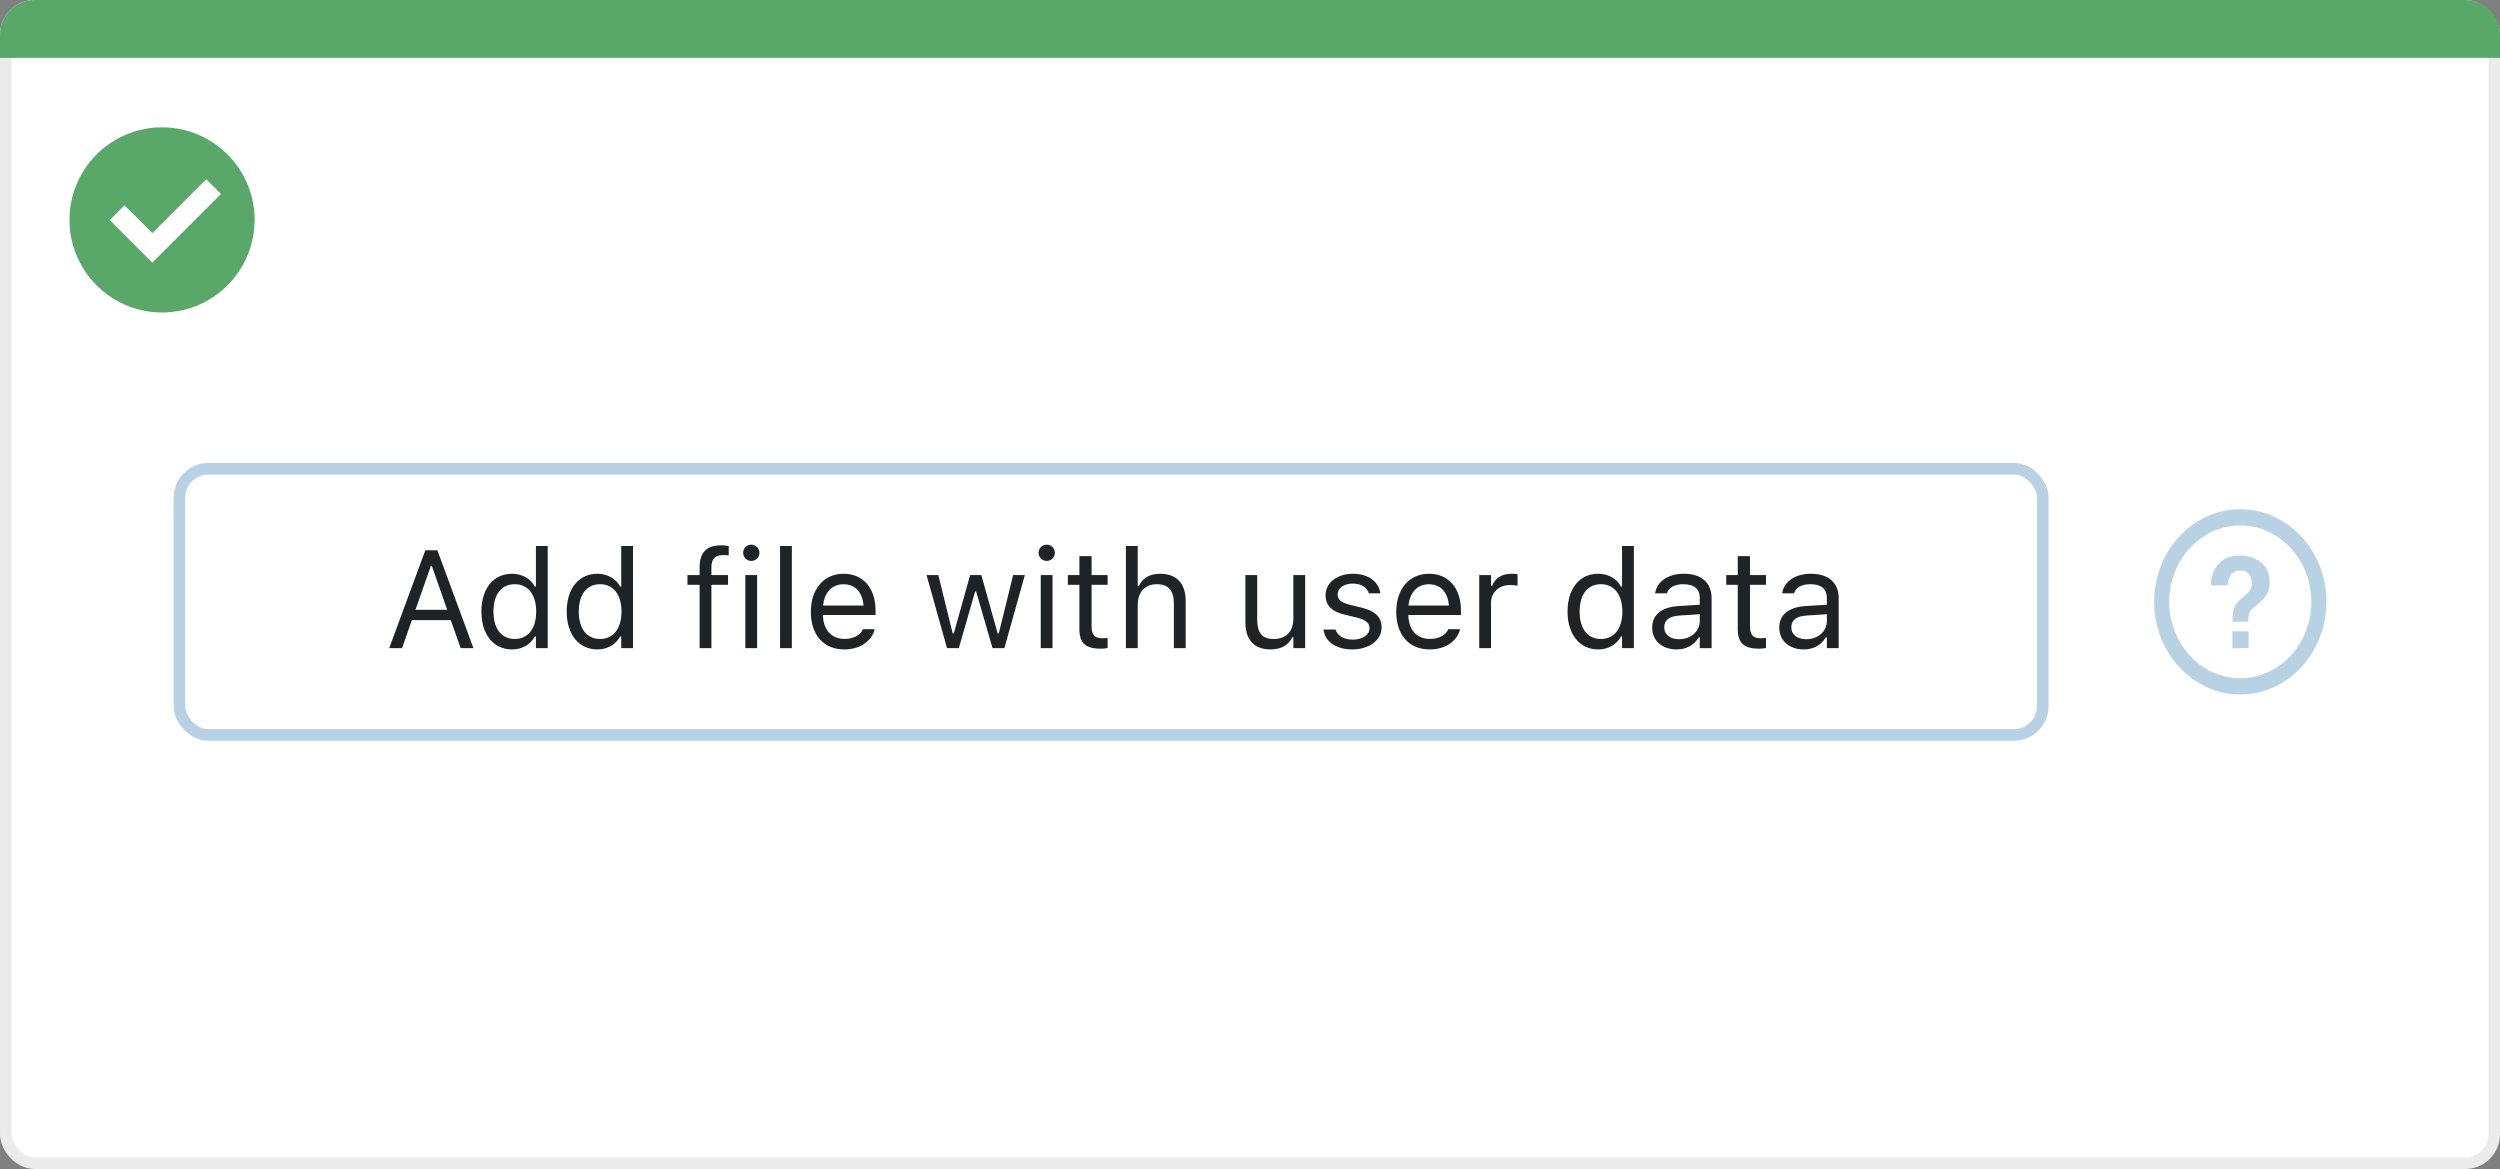 <svg width="216" height="101" viewBox="0 0 216 101" fill="none" xmlns="http://www.w3.org/2000/svg">
<rect x="0" y="0" width="216" height="101" fill="#808080" stroke="none"/>
<rect x="0.5" y="0.5" width="215" height="100" rx="2.5" fill="white" stroke="#EBEBEB"/>
<path d="M0 3C0 1.343 1.343 0 3 0H213C214.657 0 216 1.343 216 3V5H0V3Z" fill="#59A869"/>
<path d="M14.003 11C10.767 10.999 7.849 12.947 6.61 15.936C5.371 18.926 6.055 22.367 8.342 24.656C10.63 26.944 14.071 27.629 17.061 26.391C20.051 25.153 22 22.236 22 19C22.001 16.879 21.158 14.844 19.659 13.344C18.159 11.844 16.125 11 14.003 11ZM13.161 22.689L9.486 19.015L10.758 17.741L13.161 20.145L17.819 15.485L19.091 16.759L13.161 22.689Z" fill="#59A869"/>
<path fill-rule="evenodd" clip-rule="evenodd" d="M195.345 48.582H195.347C194.795 48.178 194.137 47.975 193.47 48.003C192.961 47.984 192.457 48.126 192.022 48.411C191.366 48.902 190.989 49.722 191.027 50.58H192.471C192.473 50.275 192.556 49.977 192.712 49.722C192.895 49.434 193.208 49.274 193.532 49.308C193.837 49.269 194.14 49.394 194.342 49.644C194.487 49.859 194.565 50.12 194.563 50.387C194.564 50.621 194.495 50.849 194.364 51.036C194.284 51.158 194.188 51.266 194.076 51.354L193.712 51.66C193.432 51.863 193.202 52.137 193.044 52.458C192.933 52.865 192.88 53.287 192.885 53.712H194.24C194.234 53.498 194.256 53.285 194.305 53.078C194.375 52.852 194.509 52.654 194.687 52.513L195.041 52.219C195.313 52.008 195.558 51.759 195.769 51.478C195.991 51.134 196.104 50.721 196.092 50.301C196.131 49.629 195.85 48.981 195.345 48.582ZM192.884 56H194.283V54.547H192.884V56ZM193.56 58.6C190.175 58.6 187.422 55.64 187.422 52C187.422 48.36 190.175 45.4 193.56 45.4C196.945 45.4 199.698 48.36 199.698 52C199.698 55.64 196.945 58.6 193.56 58.6ZM193.56 44C189.451 44 186.12 47.582 186.12 52C186.12 56.418 189.451 60 193.56 60C197.669 60 201 56.418 201 52C201 47.582 197.669 44 193.56 44Z" fill="#B8D2E4"/>
<rect x="15.5" y="40.5" width="161" height="23" rx="2.5" fill="white" stroke="#B8D1E5"/>
<path d="M33.629 56H34.736L35.586 53.58H38.949L39.799 56H40.906L37.789 47.545H36.746L33.629 56ZM37.221 48.91H37.315L38.639 52.684H35.897L37.221 48.91ZM44.24 56.111C45.119 56.111 45.822 55.695 46.209 54.992H46.303V56H47.322V47.176H46.303V50.68H46.209C45.863 50.006 45.107 49.572 44.24 49.572C42.635 49.572 41.592 50.855 41.592 52.836V52.848C41.592 54.816 42.641 56.111 44.24 56.111ZM44.475 55.209C43.32 55.209 42.635 54.318 42.635 52.848V52.836C42.635 51.365 43.32 50.475 44.475 50.475C45.623 50.475 46.326 51.377 46.326 52.836V52.848C46.326 54.307 45.623 55.209 44.475 55.209ZM51.611 56.111C52.49 56.111 53.193 55.695 53.58 54.992H53.674V56H54.693V47.176H53.674V50.68H53.58C53.234 50.006 52.478 49.572 51.611 49.572C50.006 49.572 48.963 50.855 48.963 52.836V52.848C48.963 54.816 50.012 56.111 51.611 56.111ZM51.846 55.209C50.691 55.209 50.006 54.318 50.006 52.848V52.836C50.006 51.365 50.691 50.475 51.846 50.475C52.994 50.475 53.697 51.377 53.697 52.836V52.848C53.697 54.307 52.994 55.209 51.846 55.209ZM60.447 56H61.467V50.527H62.902V49.684H61.467V49.01C61.467 48.318 61.76 47.961 62.486 47.961C62.668 47.961 62.838 47.967 62.961 47.99V47.176C62.75 47.135 62.527 47.117 62.281 47.117C61.08 47.117 60.447 47.721 60.447 48.98V49.684H59.398V50.527H60.447V56ZM64.912 48.465C65.299 48.465 65.615 48.148 65.615 47.762C65.615 47.375 65.299 47.059 64.912 47.059C64.525 47.059 64.209 47.375 64.209 47.762C64.209 48.148 64.525 48.465 64.912 48.465ZM64.397 56H65.416V49.684H64.397V56ZM67.397 56H68.416V47.176H67.397V56ZM72.951 56.111C74.439 56.111 75.342 55.268 75.559 54.412L75.57 54.365H74.551L74.527 54.418C74.357 54.799 73.83 55.203 72.975 55.203C71.85 55.203 71.129 54.441 71.1 53.135H75.647V52.736C75.647 50.85 74.603 49.572 72.887 49.572C71.17 49.572 70.057 50.908 70.057 52.859V52.865C70.057 54.846 71.147 56.111 72.951 56.111ZM72.881 50.48C73.812 50.48 74.504 51.072 74.609 52.32H71.117C71.228 51.119 71.943 50.48 72.881 50.48ZM81.822 56H82.842L84.248 51.113H84.342L85.754 56H86.779L88.549 49.684H87.535L86.293 54.734H86.199L84.787 49.684H83.82L82.408 54.734H82.314L81.072 49.684H80.053L81.822 56ZM90.436 48.465C90.822 48.465 91.139 48.148 91.139 47.762C91.139 47.375 90.822 47.059 90.436 47.059C90.049 47.059 89.732 47.375 89.732 47.762C89.732 48.148 90.049 48.465 90.436 48.465ZM89.92 56H90.939V49.684H89.92V56ZM95.106 56.047C95.305 56.047 95.498 56.023 95.697 55.988V55.121C95.51 55.139 95.41 55.145 95.228 55.145C94.572 55.145 94.314 54.846 94.314 54.102V50.527H95.697V49.684H94.314V48.049H93.26V49.684H92.264V50.527H93.26V54.359C93.26 55.566 93.805 56.047 95.106 56.047ZM97.279 56H98.299V52.262C98.299 51.154 98.938 50.475 99.945 50.475C100.953 50.475 101.422 51.02 101.422 52.156V56H102.441V51.91C102.441 50.41 101.65 49.572 100.232 49.572C99.301 49.572 98.709 49.965 98.393 50.633H98.299V47.176H97.279V56ZM109.777 56.111C110.703 56.111 111.342 55.73 111.652 55.057H111.746V56H112.766V49.684H111.746V53.422C111.746 54.529 111.154 55.209 110.041 55.209C109.033 55.209 108.623 54.664 108.623 53.527V49.684H107.604V53.773C107.604 55.268 108.342 56.111 109.777 56.111ZM116.838 56.111C118.273 56.111 119.369 55.332 119.369 54.207V54.195C119.369 53.293 118.795 52.777 117.605 52.49L116.633 52.256C115.889 52.074 115.572 51.805 115.572 51.377V51.365C115.572 50.809 116.123 50.422 116.873 50.422C117.635 50.422 118.127 50.768 118.262 51.266H119.264C119.123 50.234 118.203 49.572 116.879 49.572C115.537 49.572 114.529 50.363 114.529 51.412V51.418C114.529 52.326 115.062 52.842 116.246 53.123L117.225 53.357C118.004 53.545 118.326 53.844 118.326 54.272V54.283C118.326 54.857 117.723 55.262 116.873 55.262C116.064 55.262 115.561 54.916 115.391 54.389H114.348C114.465 55.432 115.432 56.111 116.838 56.111ZM123.529 56.111C125.018 56.111 125.92 55.268 126.137 54.412L126.148 54.365H125.129L125.105 54.418C124.936 54.799 124.408 55.203 123.553 55.203C122.428 55.203 121.707 54.441 121.678 53.135H126.225V52.736C126.225 50.85 125.182 49.572 123.465 49.572C121.748 49.572 120.635 50.908 120.635 52.859V52.865C120.635 54.846 121.725 56.111 123.529 56.111ZM123.459 50.48C124.391 50.48 125.082 51.072 125.188 52.32H121.695C121.807 51.119 122.521 50.48 123.459 50.48ZM127.807 56H128.826V52.086C128.826 51.16 129.518 50.545 130.49 50.545C130.713 50.545 130.906 50.568 131.117 50.603V49.613C131.018 49.596 130.801 49.572 130.607 49.572C129.752 49.572 129.16 49.959 128.92 50.621H128.826V49.684H127.807V56ZM138.084 56.111C138.963 56.111 139.666 55.695 140.053 54.992H140.146V56H141.166V47.176H140.146V50.68H140.053C139.707 50.006 138.951 49.572 138.084 49.572C136.479 49.572 135.436 50.855 135.436 52.836V52.848C135.436 54.816 136.484 56.111 138.084 56.111ZM138.318 55.209C137.164 55.209 136.479 54.318 136.479 52.848V52.836C136.479 51.365 137.164 50.475 138.318 50.475C139.467 50.475 140.17 51.377 140.17 52.836V52.848C140.17 54.307 139.467 55.209 138.318 55.209ZM144.857 56.111C145.707 56.111 146.369 55.742 146.768 55.068H146.861V56H147.881V51.676C147.881 50.363 147.02 49.572 145.479 49.572C144.131 49.572 143.17 50.24 143.006 51.23L143 51.266H144.02L144.025 51.248C144.189 50.756 144.688 50.475 145.443 50.475C146.387 50.475 146.861 50.897 146.861 51.676V52.25L145.051 52.361C143.58 52.449 142.748 53.1 142.748 54.225V54.236C142.748 55.385 143.656 56.111 144.857 56.111ZM143.791 54.213V54.201C143.791 53.574 144.213 53.234 145.174 53.176L146.861 53.07V53.645C146.861 54.547 146.105 55.227 145.068 55.227C144.336 55.227 143.791 54.852 143.791 54.213ZM151.988 56.047C152.188 56.047 152.381 56.023 152.58 55.988V55.121C152.393 55.139 152.293 55.145 152.111 55.145C151.455 55.145 151.197 54.846 151.197 54.102V50.527H152.58V49.684H151.197V48.049H150.143V49.684H149.146V50.527H150.143V54.359C150.143 55.566 150.688 56.047 151.988 56.047ZM155.838 56.111C156.688 56.111 157.35 55.742 157.748 55.068H157.842V56H158.861V51.676C158.861 50.363 158 49.572 156.459 49.572C155.111 49.572 154.15 50.24 153.986 51.23L153.98 51.266H155L155.006 51.248C155.17 50.756 155.668 50.475 156.424 50.475C157.367 50.475 157.842 50.897 157.842 51.676V52.25L156.031 52.361C154.561 52.449 153.729 53.1 153.729 54.225V54.236C153.729 55.385 154.637 56.111 155.838 56.111ZM154.771 54.213V54.201C154.771 53.574 155.193 53.234 156.154 53.176L157.842 53.07V53.645C157.842 54.547 157.086 55.227 156.049 55.227C155.316 55.227 154.771 54.852 154.771 54.213Z" fill="#1F2326"/>
</svg>
